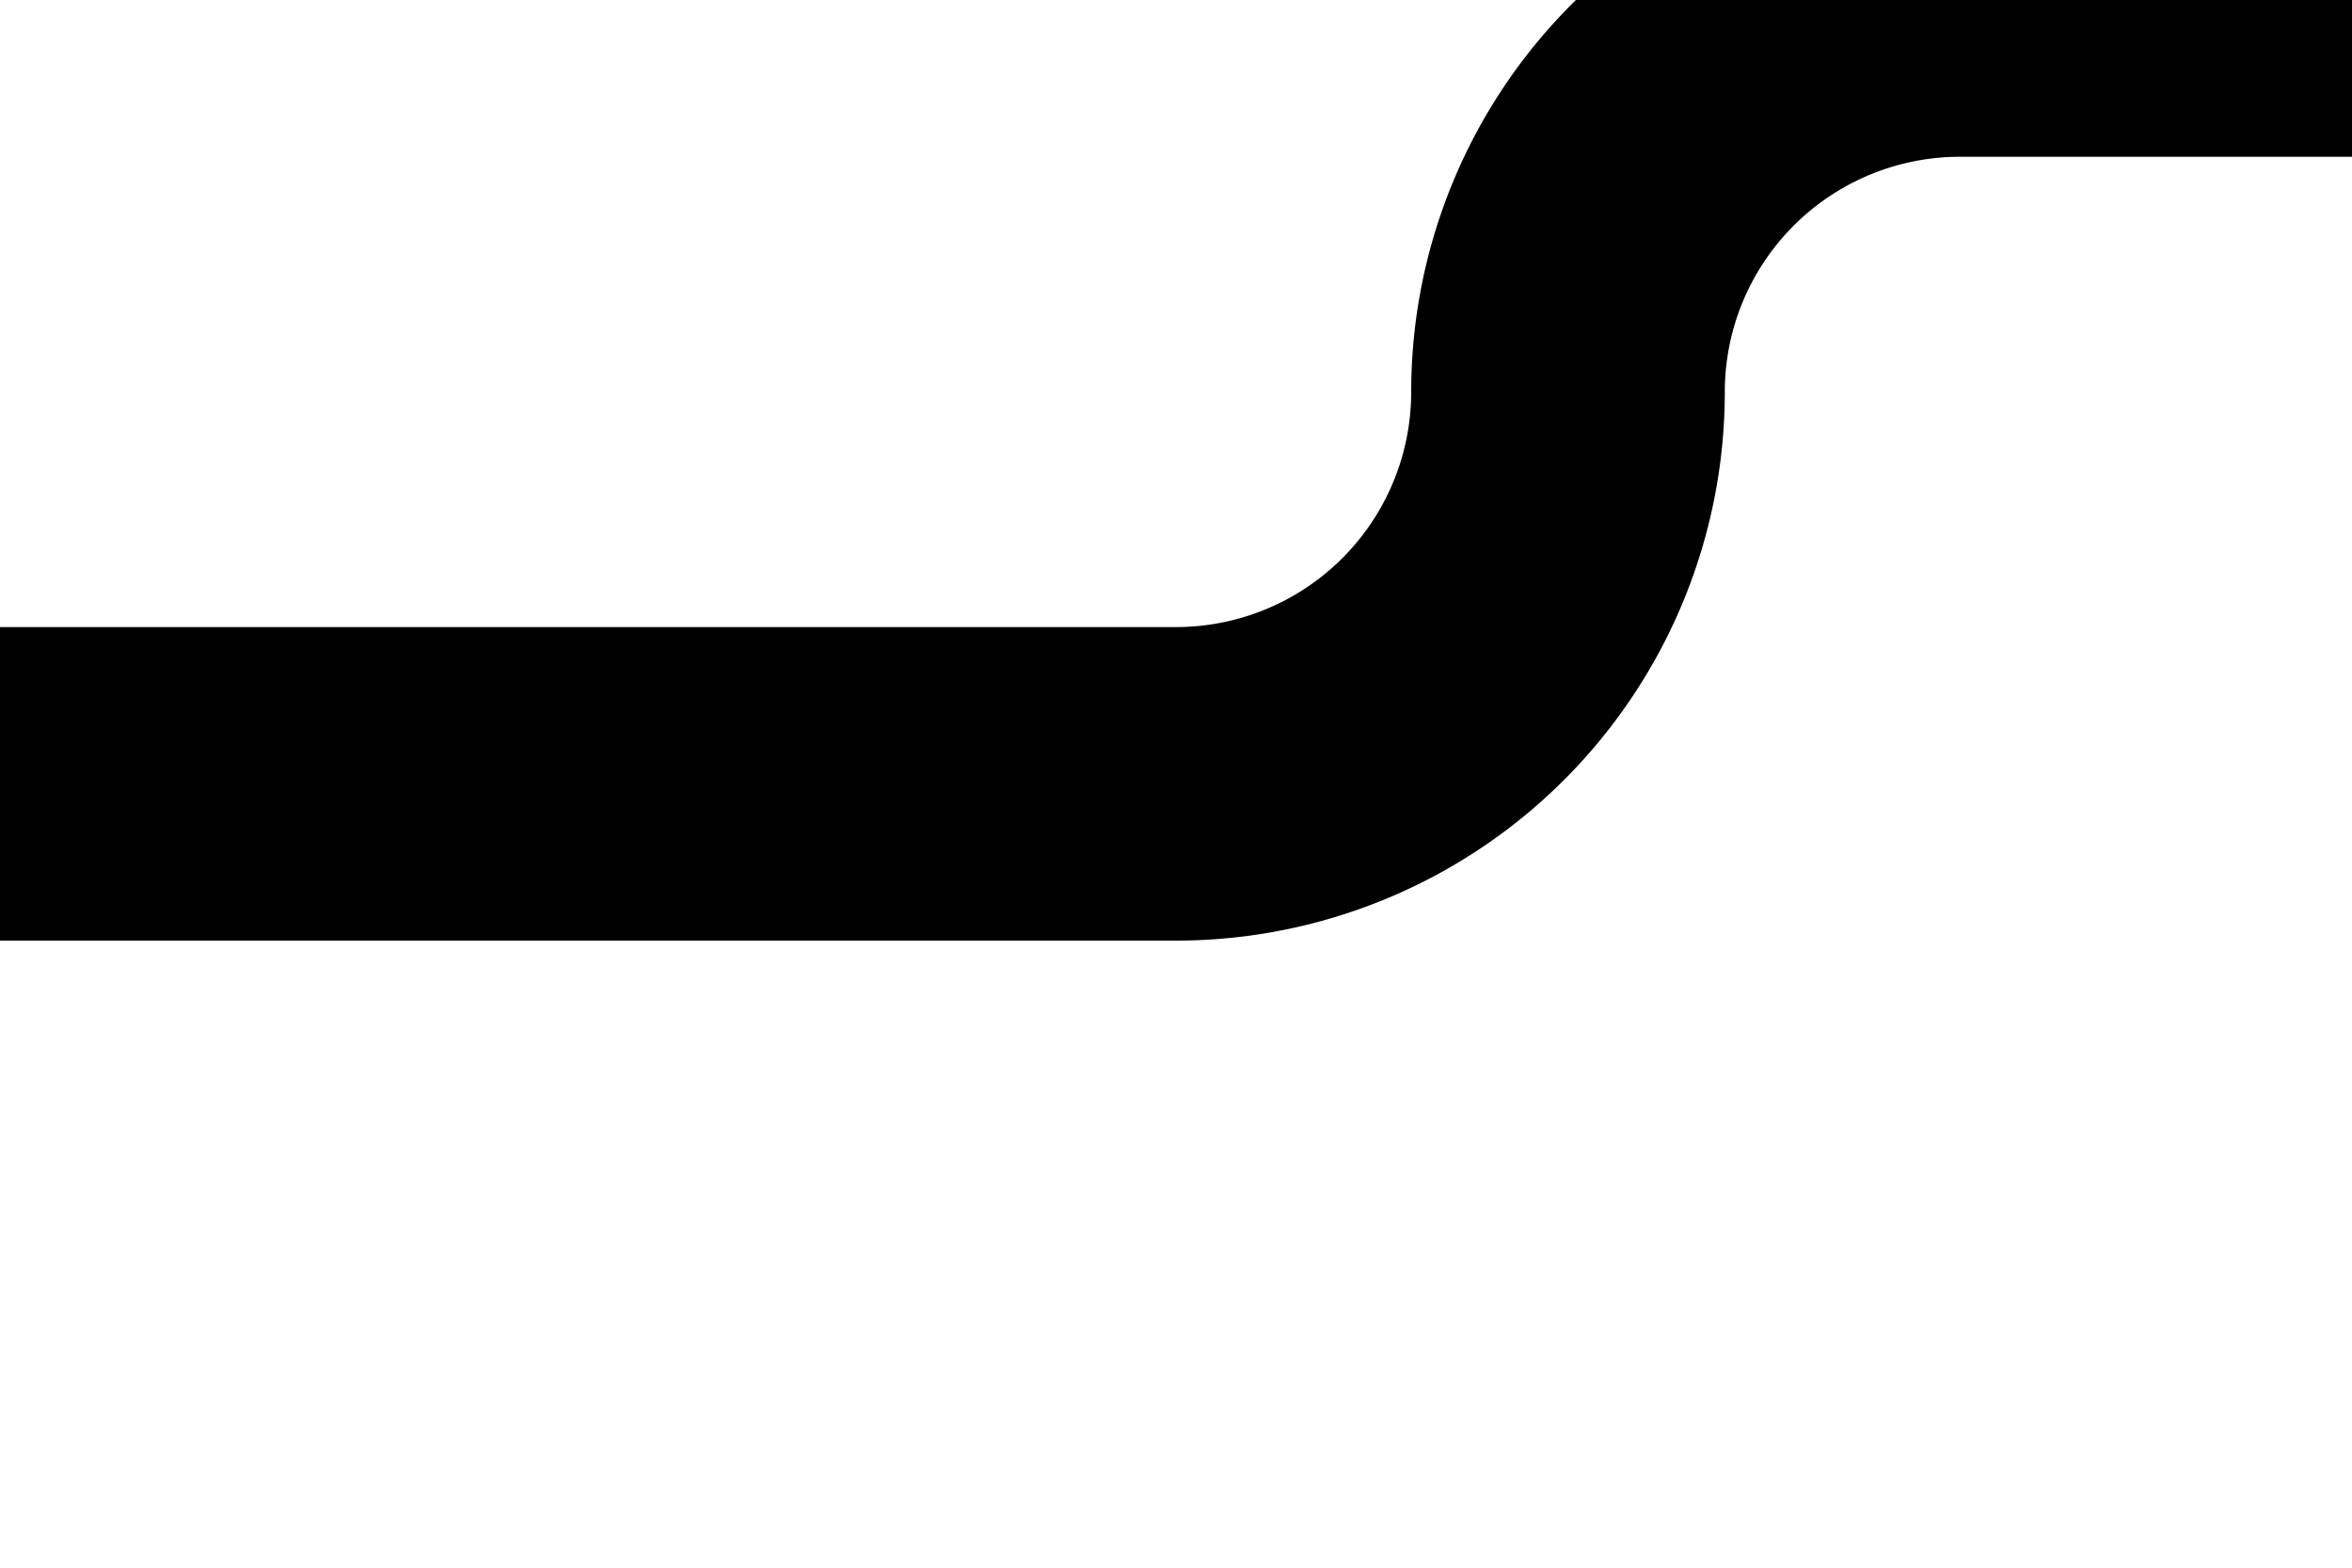 ﻿<?xml version="1.0" encoding="utf-8"?>
<svg version="1.1" xmlns:xlink="http://www.w3.org/1999/xlink" width="15px" height="10px" preserveAspectRatio="xMinYMid meet" viewBox="960 261  15 8" xmlns="http://www.w3.org/2000/svg">
  <path d="M 960 265  L 967.5 265  A 2.5 2.5 0 0 0 970 262.5 A 2.5 2.5 0 0 1 972.5 260 L 1161.5 260  A 1.5 1.5 0 0 1 1163 261.5 L 1163 263  " stroke-width="2" stroke="#000000" fill="none" />
</svg>
